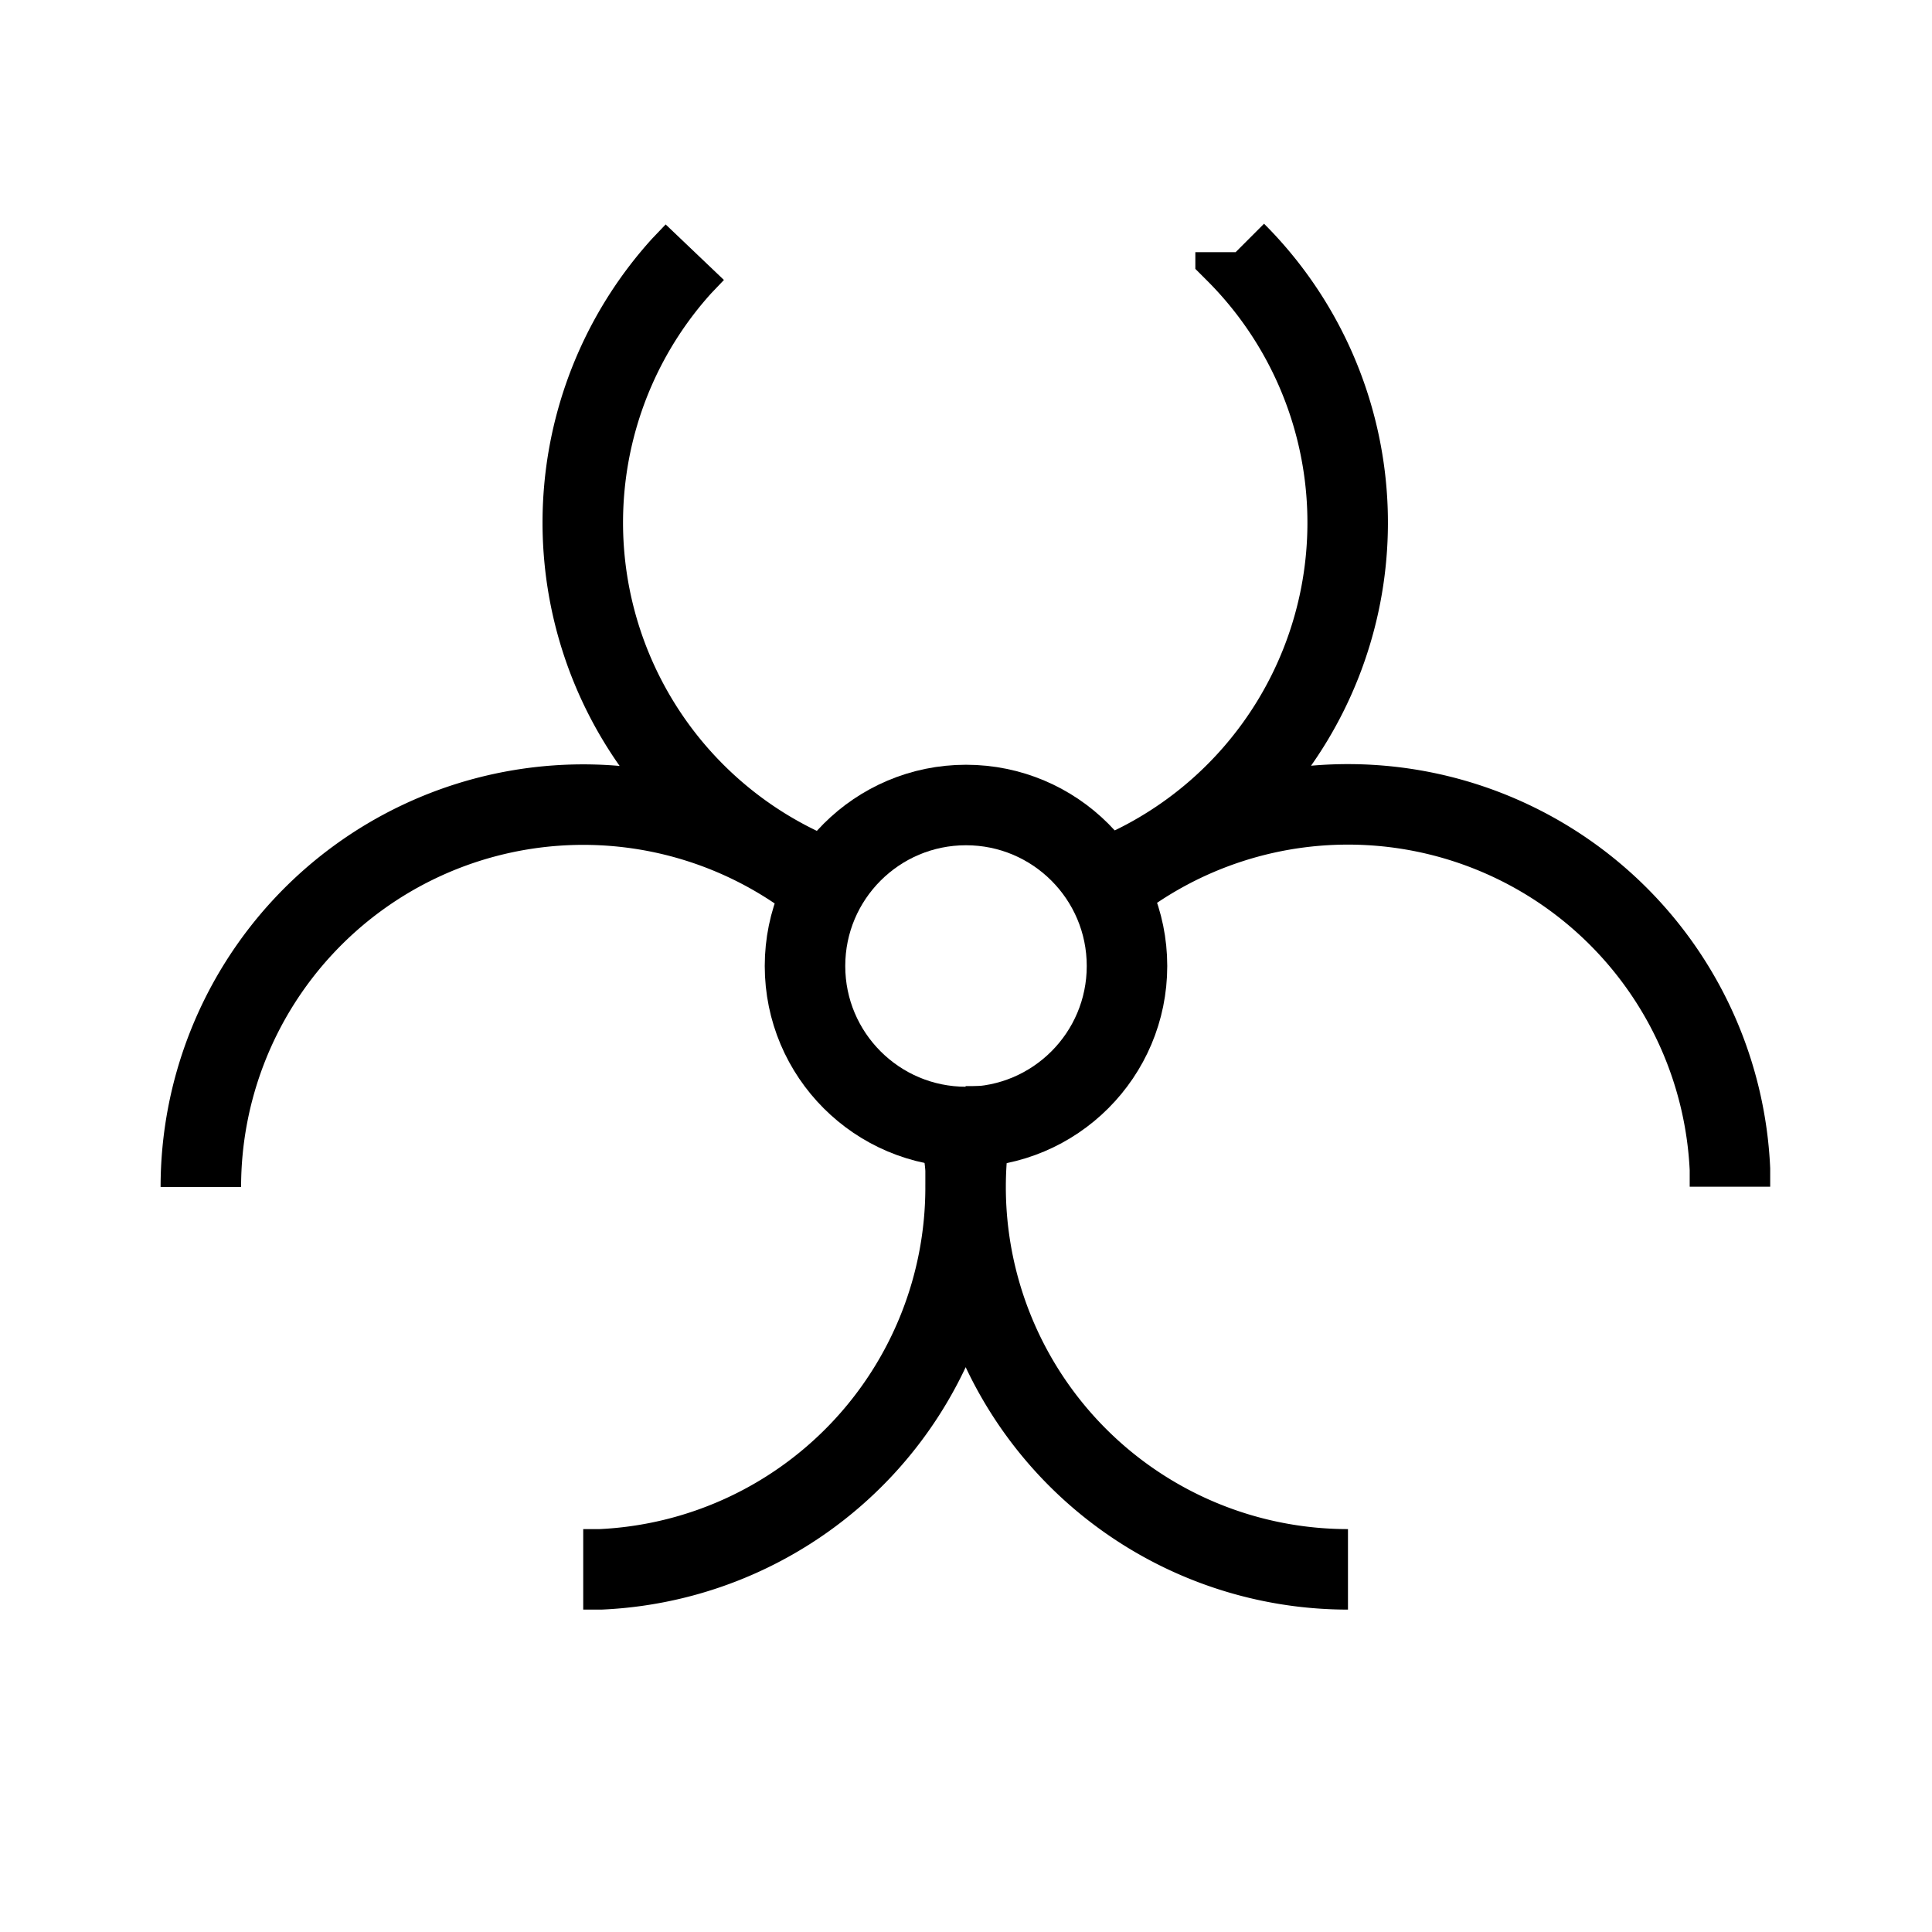 <svg xmlns="http://www.w3.org/2000/svg" viewBox="0 0 24 24" strokeWidth="2" stroke="currentColor" fill="none" strokeLinecap="round" strokeLinejoin="round">
<path stroke="none" d="M0 0h24v24H0z" fill="none"/>
<circle cx="12" cy="12" r="2"/>
<path d="M11.939 14c0 .173 .048 .351 .056 .533l0 .217a4.75 4.75 0 0 1 -4.533 4.745l-.217 0m-4.75 -4.75a4.75 4.75 0 0 1 7.737 -3.693m6.513 8.443a4.75 4.75 0 0 1 -4.69 -5.503l-.06 0m1.764 -2.944a4.75 4.75 0 0 1 7.731 3.477l0 .217m-11.195 -3.813a4.75 4.75 0 0 1 -1.828 -7.624l.164 -.172m6.718 0a4.75 4.75 0 0 1 -1.665 7.798"/>
</svg>